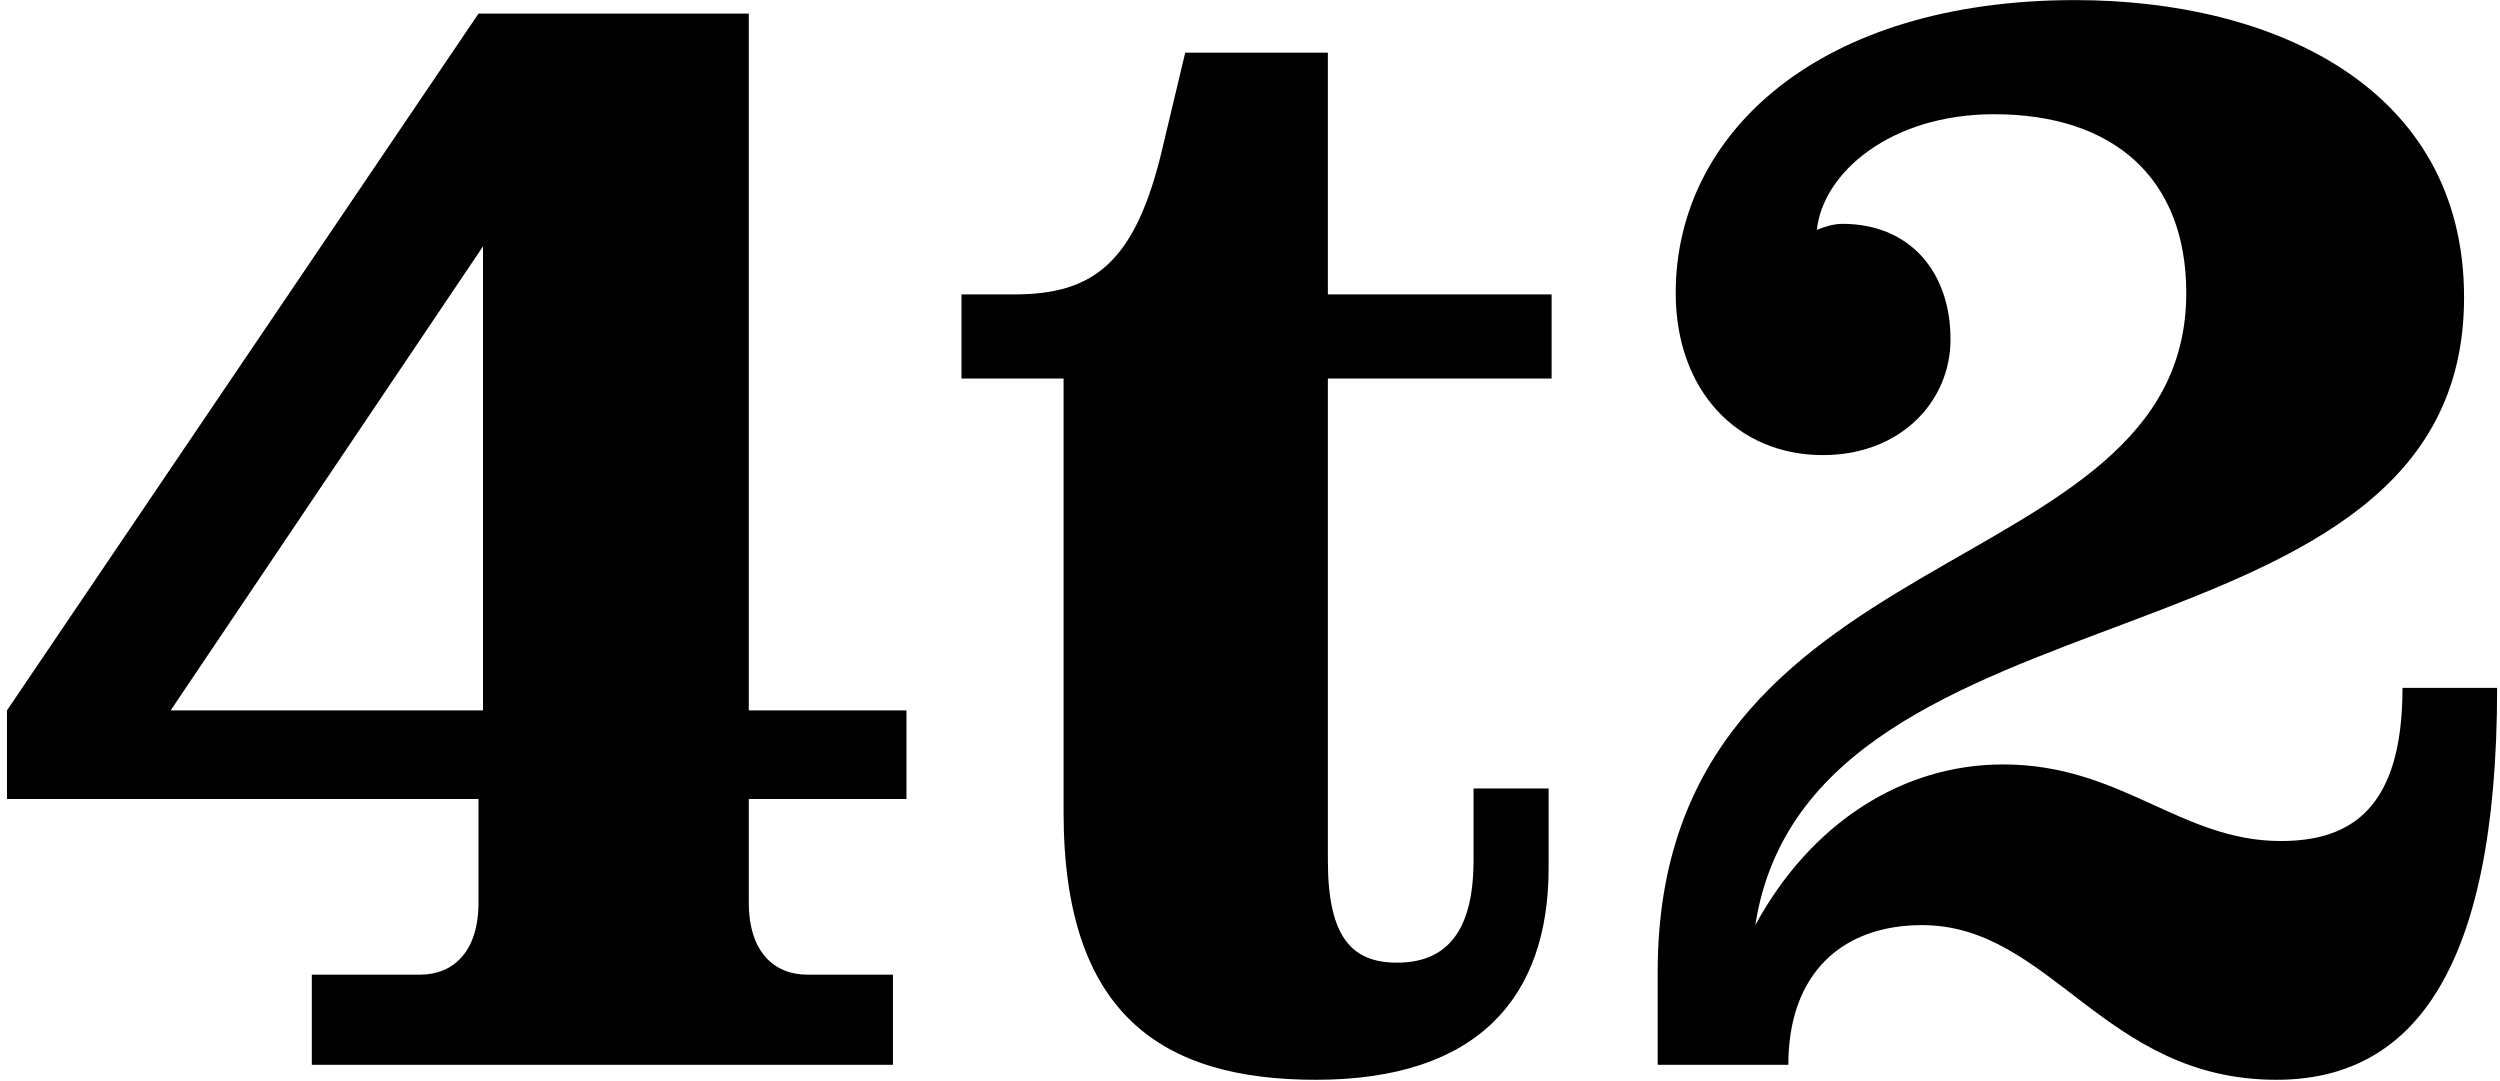 <svg width="303" height="131" viewBox="0 0 303 131" fill="none" xmlns="http://www.w3.org/2000/svg">
<path d="M108.226 129.05H37.792V118.13H50.896C54.9 118.13 57.994 115.4 57.994 109.394V96.836H0.846V86.098L57.994 1.65H90.754V86.098H109.864V96.836H90.754V109.394C90.754 115.4 93.848 118.13 97.852 118.13H108.226V129.05ZM20.684 86.098H58.54V29.86L20.684 86.098ZM187.692 105.208C187.692 120.86 179.138 130.87 159.482 130.87C140.736 130.87 128.906 122.862 128.906 98.474V45.876H116.53V35.684H122.9C132.546 35.684 137.642 31.862 140.918 17.848L143.648 6.382H160.938V35.684H188.056V45.876H160.938V104.298C160.938 113.58 163.85 116.674 169.31 116.674C174.77 116.674 178.592 113.58 178.592 104.298V95.562H187.692V105.208ZM302.65 83.368C302.65 118.494 291.912 130.87 275.896 130.87C254.966 130.87 248.596 112.124 232.944 112.124C223.298 112.124 216.746 117.948 216.746 129.05H200.912V117.766C200.912 64.258 264.976 71.356 264.976 35.502C264.976 21.67 256.24 13.844 241.68 13.844C229.122 13.844 220.932 20.942 220.204 27.858C221.114 27.494 222.206 27.13 223.298 27.13C231.488 27.13 236.402 32.954 236.402 41.144C236.402 48.606 230.396 55.158 220.932 55.158C210.558 55.158 203.096 47.332 203.096 35.502C203.096 16.21 220.386 0.012 251.508 0.012C275.532 0.012 298.646 10.568 298.646 36.048C298.646 82.64 219.476 68.808 212.742 112.124C219.476 99.748 230.578 92.65 242.772 92.65C257.15 92.65 264.248 101.932 276.442 101.932C284.996 101.932 291.184 97.928 291.184 83.368H302.65Z" fill="black"/>
</svg>
